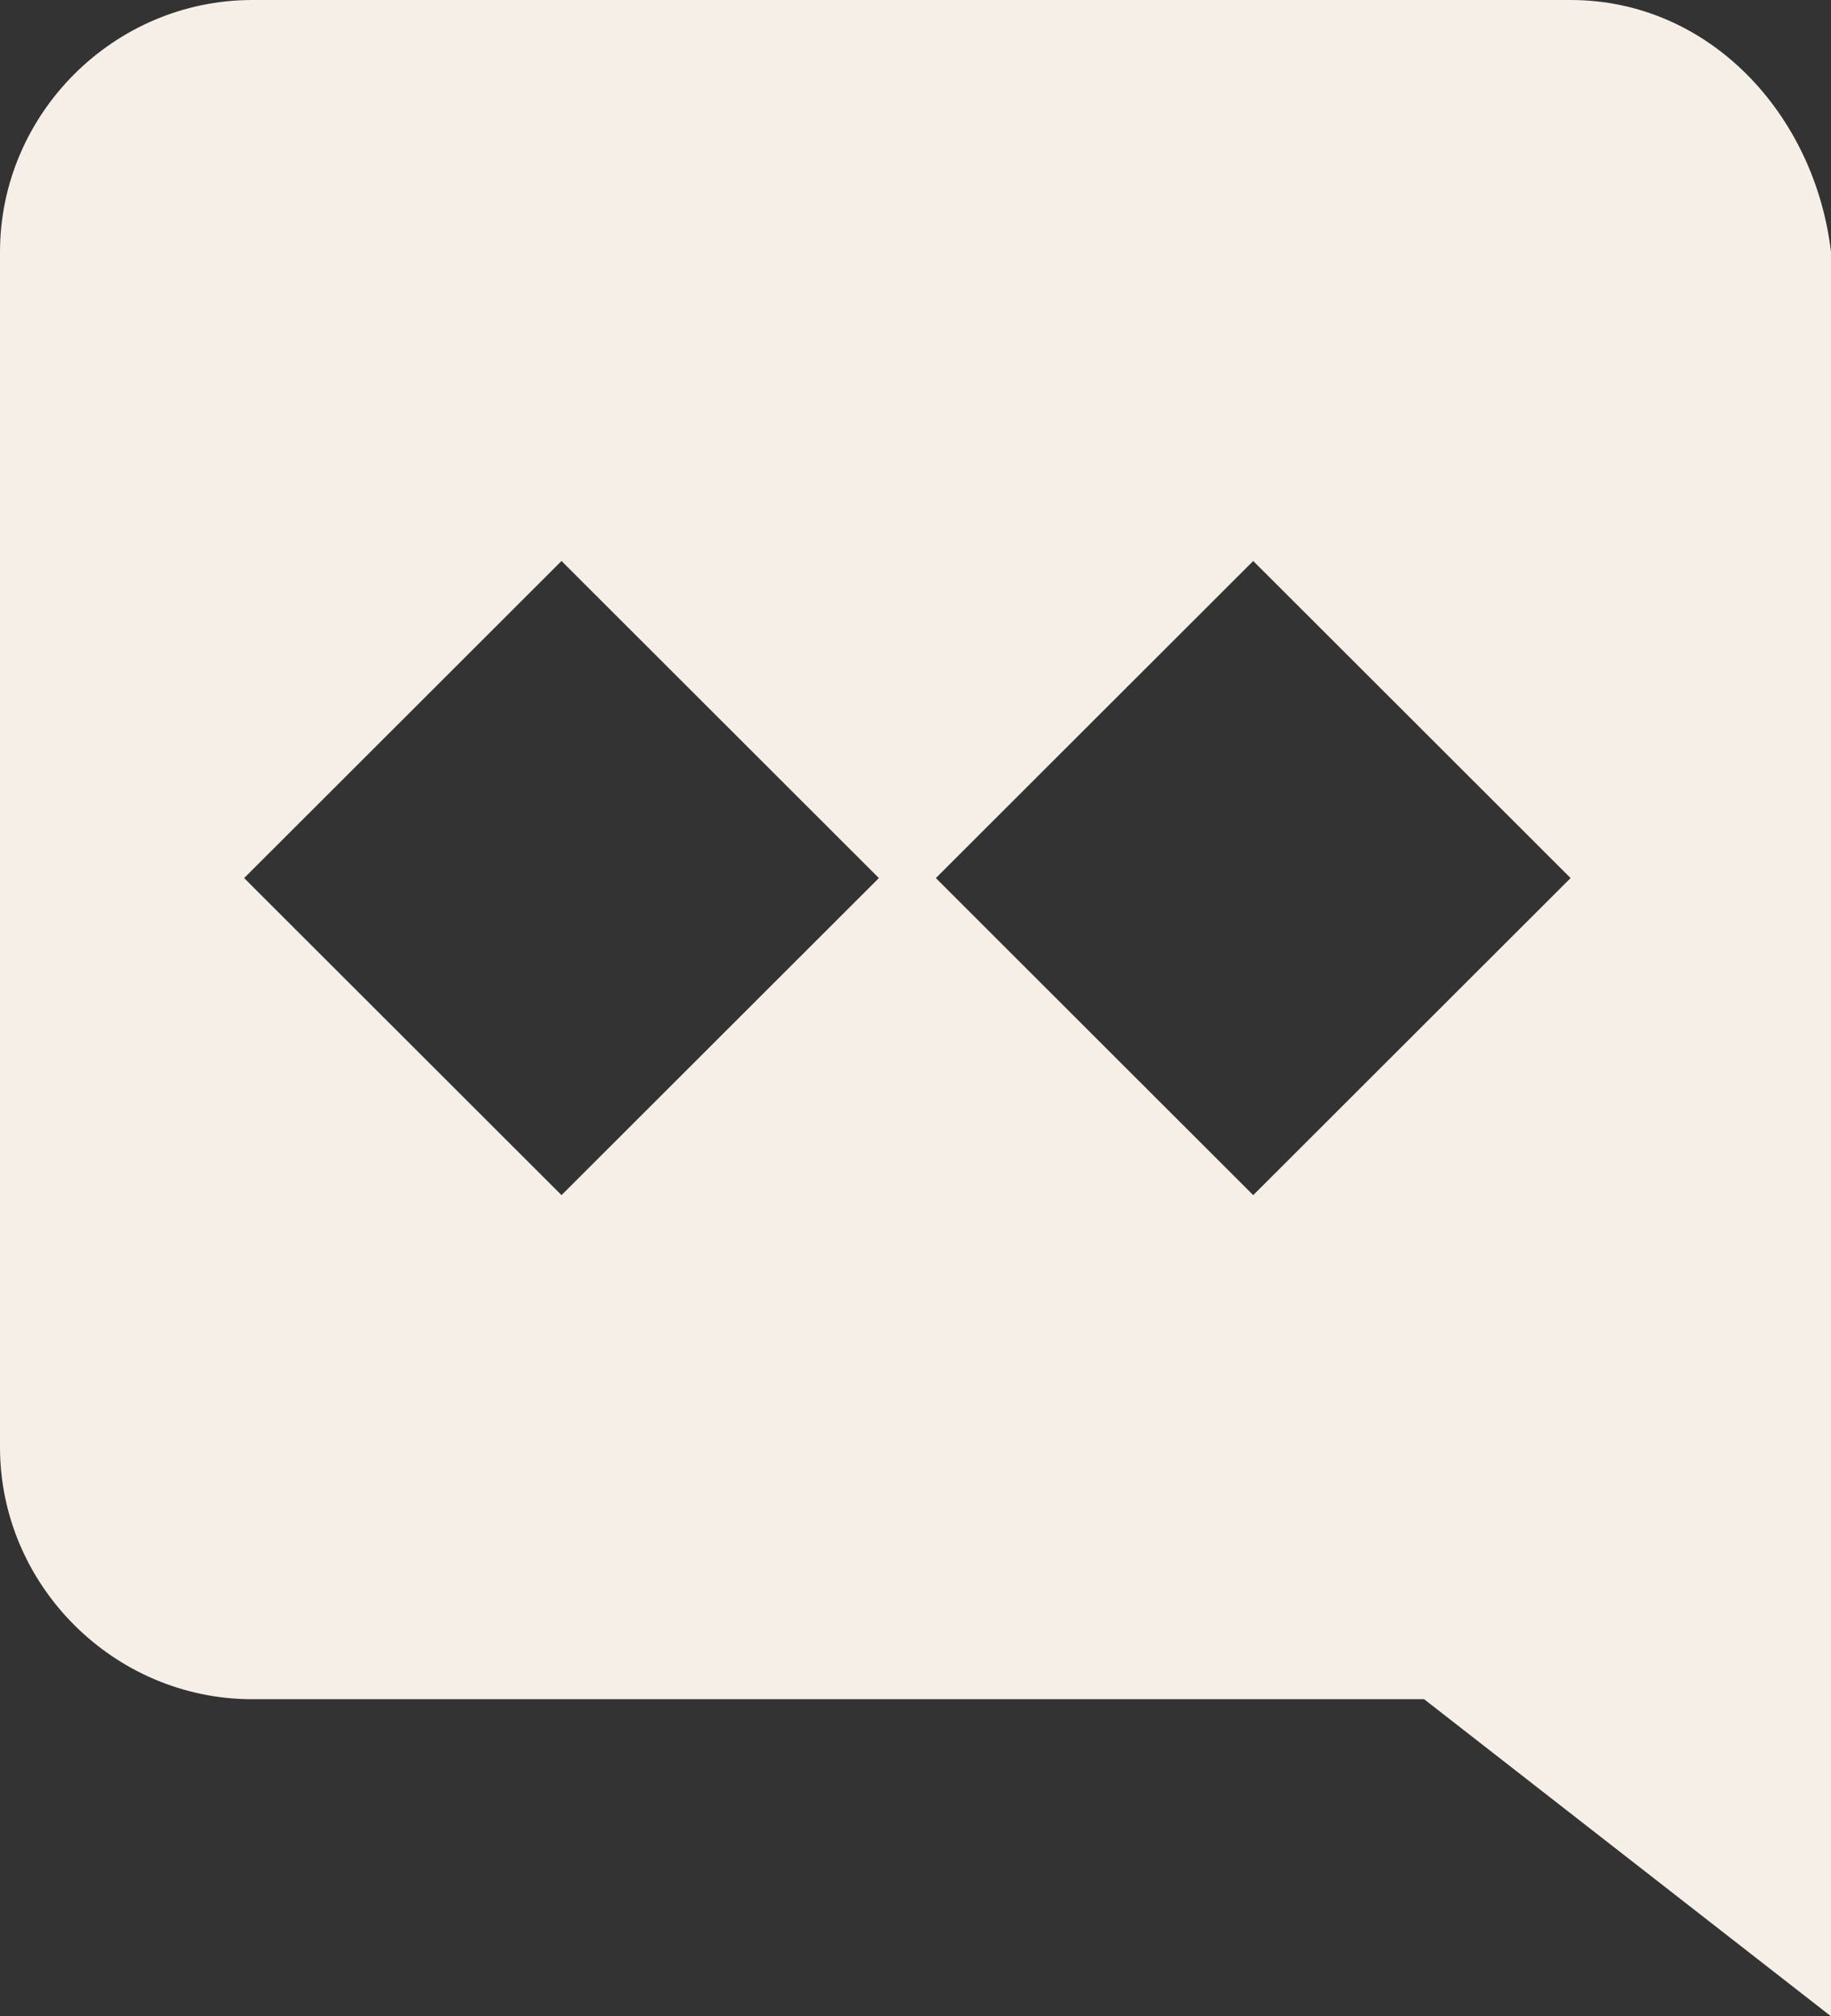 <svg width="208" height="229" viewBox="0 0 208 229" fill="none" xmlns="http://www.w3.org/2000/svg">
    <rect x="0" y="0" width="208" height="229" fill="#333333" stroke="none"/>
    <path d="M178.418 0H28.658C12.942 0 0 12.927 0 28.625V164.363C0 180.06 12.942 192.988 28.658 192.988H161.778L208 229V28.625C206.151 12.927 194.133 0 178.418 0ZM63.787 135.738L27.733 99.726L63.787 63.714L99.84 99.726L63.787 135.738ZM142.364 135.738L106.311 99.726L142.364 63.714L178.418 99.726L142.364 135.738Z" fill="#F6EFE7"/>
</svg>
